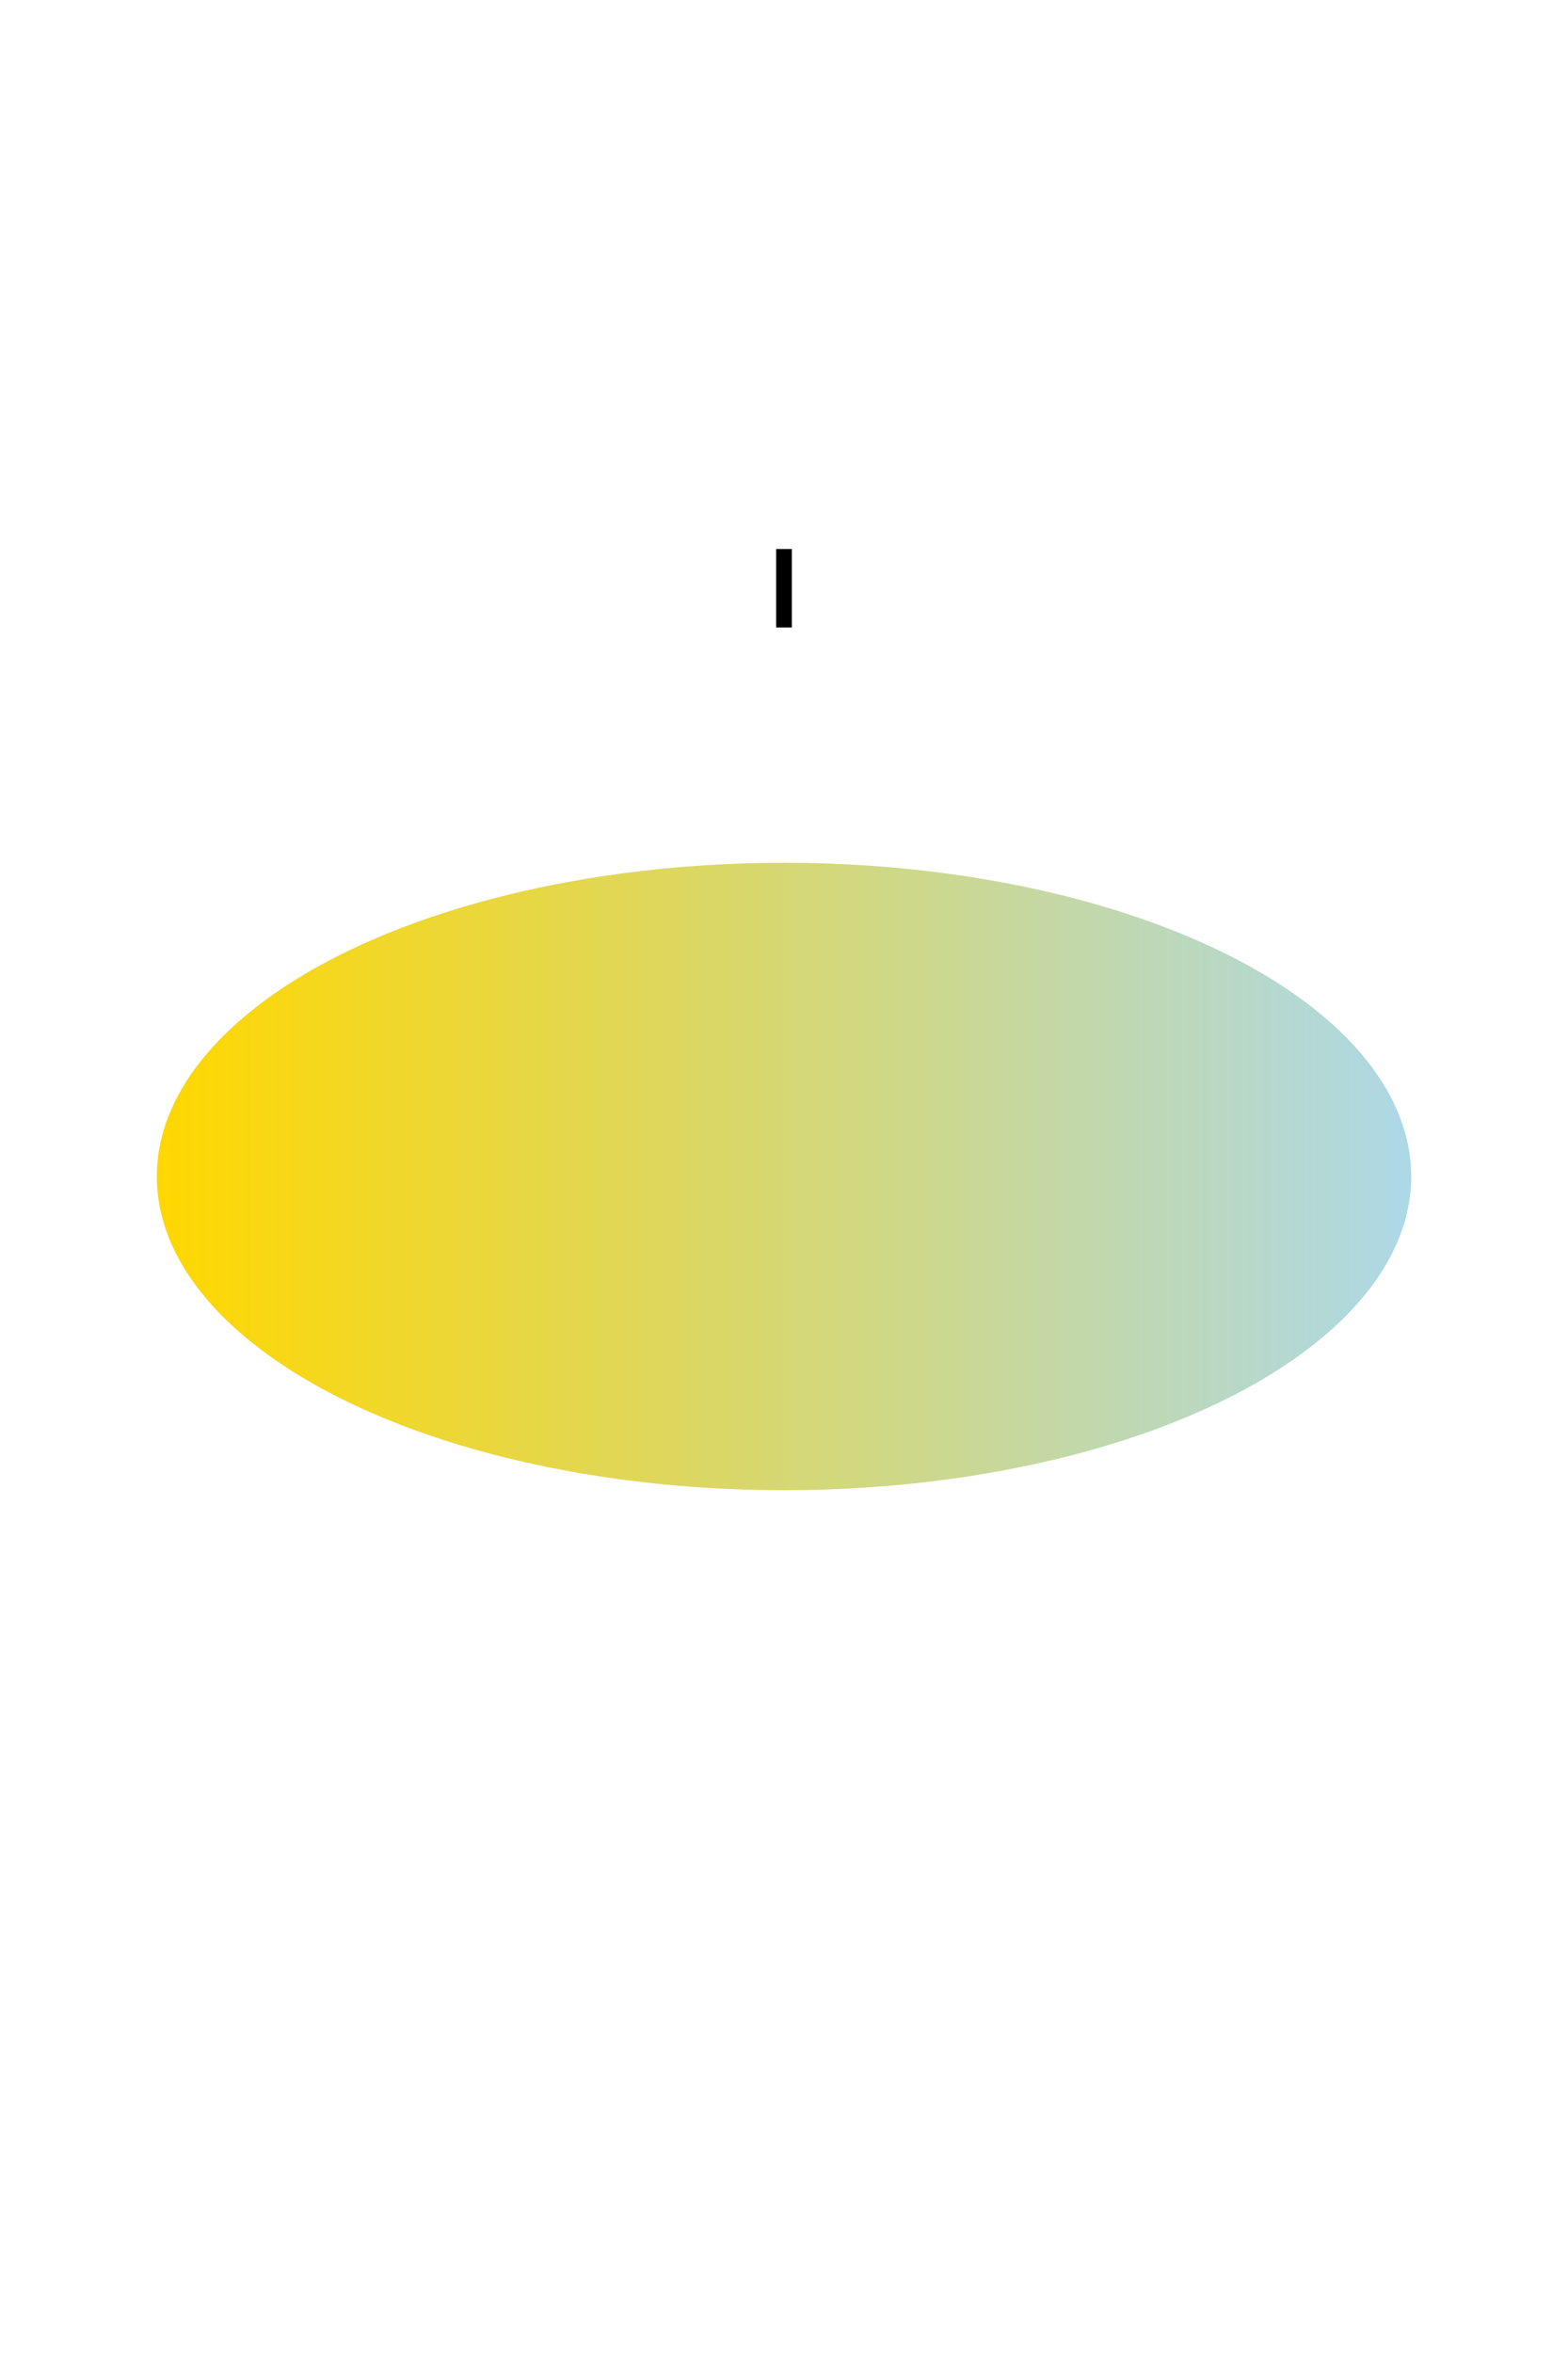 <svg xmlns="http://www.w3.org/2000/svg" width="100" height="150">

  <!-- Balloon -->
  <ellipse cx="50" cy="75" rx="40" ry="20"
    fill="url(#balloonGradient)">
    <animate attributeName="cy" values="75;85;75" dur="2s" repeatCount="indefinite"/>
  </ellipse>

  <!-- String -->
  <line x1="50" y1="40" x2="50" y2="35"
    stroke="#000000"/>

  <!-- Balloon Gradient -->
  <defs>
    <linearGradient id="balloonGradient">
      <stop offset="0%" stop-color="#FFD700"/>
      <stop offset="100%" stop-color="#ADD8E6"/>
    </linearGradient>
  </defs>

</svg>